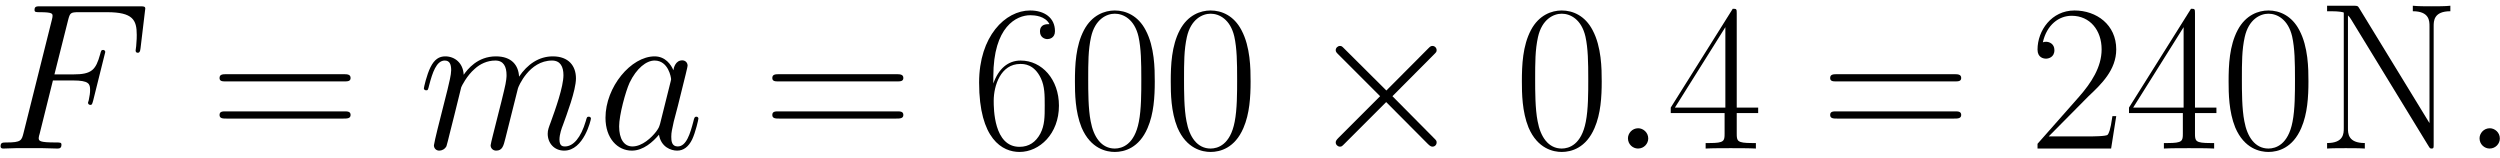 <?xml version="1.0" encoding="UTF-8"?>
<svg xmlns="http://www.w3.org/2000/svg" xmlns:xlink="http://www.w3.org/1999/xlink" width="205.974" height="13.006" viewBox="0 0 205.974 13.006">
<defs>
<g>
<g id="glyph-0-0">
<path d="M 12.328 -8.266 L 12.688 -11.281 C 12.688 -11.328 12.719 -11.531 12.719 -11.531 C 12.719 -11.719 12.562 -11.719 12.266 -11.719 L 4.094 -11.719 C 3.766 -11.719 3.594 -11.719 3.594 -11.422 C 3.594 -11.234 3.719 -11.234 4.016 -11.234 C 5.078 -11.234 5.078 -11.109 5.078 -10.922 C 5.078 -10.828 5.062 -10.766 5.016 -10.578 L 2.688 -1.281 C 2.531 -0.672 2.5 -0.5 1.297 -0.5 C 0.969 -0.5 0.797 -0.5 0.797 -0.188 C 0.797 0 0.953 0 1.047 0 C 1.375 0 1.719 -0.031 2.047 -0.031 L 4.281 -0.031 C 4.672 -0.031 5.078 0 5.453 0 C 5.609 0 5.812 0 5.812 -0.312 C 5.812 -0.5 5.719 -0.5 5.344 -0.5 C 3.984 -0.5 3.938 -0.625 3.938 -0.875 C 3.938 -0.969 3.984 -1.109 4.016 -1.219 L 5.109 -5.609 L 6.766 -5.609 C 8.078 -5.609 8.172 -5.328 8.172 -4.828 C 8.172 -4.594 8.141 -4.359 8.062 -3.984 C 8.031 -3.906 8 -3.781 8 -3.781 C 8 -3.672 8.078 -3.594 8.203 -3.594 C 8.328 -3.594 8.344 -3.672 8.422 -3.938 L 9.422 -7.953 C 9.422 -8.031 9.359 -8.125 9.25 -8.125 C 9.094 -8.125 9.078 -8.062 9 -7.766 C 8.641 -6.469 8.297 -6.109 6.797 -6.109 L 5.234 -6.109 L 6.359 -10.578 C 6.516 -11.172 6.547 -11.234 7.25 -11.234 L 9.562 -11.234 C 11.703 -11.234 12.016 -10.594 12.016 -9.359 C 12.016 -9.266 12.016 -8.891 11.969 -8.438 C 11.953 -8.375 11.922 -8.141 11.922 -8.078 C 11.922 -7.938 12 -7.891 12.109 -7.891 C 12.219 -7.891 12.297 -7.953 12.328 -8.266 Z M 12.328 -8.266 "/>
</g>
<g id="glyph-0-1">
<path d="M 14.234 -2.469 C 14.234 -2.547 14.172 -2.625 14.062 -2.625 C 13.906 -2.625 13.891 -2.562 13.812 -2.266 C 13.406 -0.891 12.781 -0.172 12.094 -0.172 C 11.922 -0.172 11.641 -0.188 11.641 -0.734 C 11.641 -1.188 11.844 -1.734 11.922 -1.922 C 12.219 -2.75 13 -4.781 13 -5.781 C 13 -6.812 12.391 -7.594 11.094 -7.594 C 9.938 -7.594 9 -6.938 8.312 -5.922 C 8.266 -6.859 7.703 -7.594 6.406 -7.594 C 4.875 -7.594 4.062 -6.516 3.75 -6.078 C 3.703 -7.062 3 -7.594 2.234 -7.594 C 1.734 -7.594 1.344 -7.359 1.016 -6.703 C 0.703 -6.078 0.469 -5.031 0.469 -4.953 C 0.469 -4.891 0.531 -4.797 0.656 -4.797 C 0.797 -4.797 0.812 -4.828 0.906 -5.219 C 1.172 -6.234 1.5 -7.25 2.188 -7.25 C 2.578 -7.25 2.719 -6.969 2.719 -6.453 C 2.719 -6.078 2.547 -5.406 2.422 -4.875 L 1.953 -3.016 L 1.594 -1.594 C 1.484 -1.156 1.297 -0.344 1.297 -0.266 C 1.297 -0.016 1.484 0.172 1.734 0.172 C 1.953 0.172 2.188 0.062 2.328 -0.188 C 2.359 -0.281 2.516 -0.875 2.594 -1.219 L 2.984 -2.766 L 3.547 -5.047 C 3.578 -5.141 4.016 -6.016 4.656 -6.562 C 5.094 -6.969 5.688 -7.25 6.359 -7.25 C 7.047 -7.25 7.281 -6.734 7.281 -6.047 C 7.281 -5.938 7.281 -5.594 7.078 -4.781 C 6.859 -3.891 6.859 -3.844 6.641 -3.016 L 6.141 -1.031 C 6.078 -0.781 5.969 -0.328 5.969 -0.266 C 5.969 -0.016 6.172 0.172 6.422 0.172 C 6.938 0.172 7.031 -0.219 7.188 -0.844 L 8.219 -4.953 C 8.25 -5.094 9.141 -7.25 11.031 -7.25 C 11.719 -7.25 11.969 -6.734 11.969 -6.047 C 11.969 -5.078 11.297 -3.203 10.922 -2.172 C 10.766 -1.75 10.672 -1.531 10.672 -1.219 C 10.672 -0.453 11.203 0.172 12.031 0.172 C 13.641 0.172 14.234 -2.359 14.234 -2.469 Z M 14.234 -2.469 "/>
</g>
<g id="glyph-0-2">
<path d="M 5.188 -2.047 C 5.094 -1.75 5.094 -1.719 4.859 -1.391 C 4.484 -0.906 3.719 -0.172 2.906 -0.172 C 2.203 -0.172 1.812 -0.812 1.812 -1.828 C 1.812 -2.766 2.344 -4.703 2.672 -5.422 C 3.25 -6.625 4.062 -7.25 4.734 -7.25 C 5.875 -7.25 6.094 -5.844 6.094 -5.703 C 6.094 -5.703 6.047 -5.453 6.031 -5.422 Z M 8.344 -2.469 C 8.344 -2.547 8.281 -2.625 8.172 -2.625 C 8.031 -2.625 8 -2.531 7.938 -2.266 C 7.672 -1.25 7.359 -0.172 6.641 -0.172 C 6.141 -0.172 6.109 -0.625 6.109 -0.969 C 6.109 -1.359 6.172 -1.547 6.312 -2.219 L 6.656 -3.531 C 7.297 -6.109 7.453 -6.734 7.453 -6.828 C 7.453 -7.078 7.266 -7.266 7.016 -7.266 C 6.453 -7.266 6.312 -6.656 6.281 -6.453 C 6.094 -6.906 5.625 -7.594 4.734 -7.594 C 2.797 -7.594 0.688 -5.078 0.688 -2.531 C 0.688 -0.828 1.688 0.172 2.859 0.172 C 3.812 0.172 4.609 -0.562 5.094 -1.141 C 5.266 -0.125 6.078 0.172 6.594 0.172 C 7.109 0.172 7.531 -0.141 7.828 -0.75 C 8.109 -1.344 8.344 -2.391 8.344 -2.469 Z M 8.344 -2.469 "/>
</g>
<g id="glyph-0-3">
<path d="M 3.172 -0.828 C 3.172 -1.328 2.75 -1.672 2.344 -1.672 C 1.844 -1.672 1.5 -1.25 1.5 -0.844 C 1.5 -0.344 1.906 0 2.328 0 C 2.828 0 3.172 -0.406 3.172 -0.828 Z M 3.172 -0.828 "/>
</g>
<g id="glyph-1-0">
<path d="M 11.594 -5.812 C 11.594 -6.125 11.297 -6.125 11 -6.125 L 1.375 -6.125 C 1.078 -6.125 0.797 -6.125 0.797 -5.812 C 0.797 -5.531 1.047 -5.531 1.312 -5.531 L 11.078 -5.531 C 11.328 -5.531 11.594 -5.531 11.594 -5.812 Z M 11.594 -2.766 C 11.594 -3.062 11.328 -3.062 11.078 -3.062 L 1.312 -3.062 C 1.047 -3.062 0.797 -3.062 0.797 -2.766 C 0.797 -2.469 1.078 -2.469 1.375 -2.469 L 11 -2.469 C 11.297 -2.469 11.594 -2.469 11.594 -2.766 Z M 11.594 -2.766 "/>
</g>
<g id="glyph-1-1">
<path d="M 7.234 -3.531 C 7.234 -5.688 5.844 -7.25 4.078 -7.25 C 3.031 -7.25 2.25 -6.562 1.828 -5.359 L 1.828 -5.938 C 1.828 -10.062 3.75 -10.984 4.875 -10.984 C 5.234 -10.984 6.109 -10.922 6.453 -10.25 C 6.188 -10.25 5.672 -10.25 5.672 -9.641 C 5.672 -9.172 6.047 -9.016 6.281 -9.016 C 6.438 -9.016 6.906 -9.094 6.906 -9.672 C 6.906 -10.766 6.047 -11.375 4.859 -11.375 C 2.812 -11.375 0.656 -9.25 0.656 -5.438 C 0.656 -0.75 2.594 0.281 3.984 0.281 C 5.641 0.281 7.234 -1.219 7.234 -3.531 Z M 6.062 -3.547 C 6.062 -2.625 6.062 -1.922 5.703 -1.234 C 5.328 -0.531 4.766 -0.141 3.984 -0.141 C 1.859 -0.141 1.859 -3.312 1.859 -3.938 C 1.859 -5.188 2.438 -6.969 4.047 -6.969 C 4.344 -6.969 5.188 -6.969 5.75 -5.781 C 6.062 -5.109 6.062 -4.406 6.062 -3.547 Z M 6.062 -3.547 "/>
</g>
<g id="glyph-1-2">
<path d="M 7.234 -5.531 C 7.234 -6.578 7.219 -8.375 6.484 -9.75 C 5.859 -10.953 4.844 -11.375 3.938 -11.375 C 3.109 -11.375 2.062 -11 1.406 -9.766 C 0.719 -8.469 0.656 -6.875 0.656 -5.531 C 0.656 -4.547 0.672 -3.047 1.203 -1.734 C 1.953 0.031 3.266 0.281 3.938 0.281 C 4.734 0.281 5.938 -0.047 6.641 -1.688 C 7.156 -2.875 7.234 -4.266 7.234 -5.531 Z M 6.125 -5.719 C 6.125 -4.594 6.125 -3.219 5.922 -2.203 C 5.562 -0.328 4.547 0 3.938 0 C 2.844 0 2.188 -0.953 1.953 -2.25 C 1.75 -3.266 1.75 -4.75 1.75 -5.719 C 1.75 -7.047 1.75 -8.141 1.984 -9.188 C 2.312 -10.656 3.266 -11.109 3.938 -11.109 C 4.656 -11.109 5.562 -10.641 5.891 -9.234 C 6.109 -8.25 6.125 -7.094 6.125 -5.719 Z M 6.125 -5.719 "/>
</g>
<g id="glyph-1-3">
<path d="M 7.547 -2.922 L 7.547 -3.375 L 5.781 -3.375 L 5.781 -11.141 C 5.781 -11.5 5.766 -11.516 5.453 -11.516 L 0.344 -3.375 L 0.344 -2.922 L 4.781 -2.922 L 4.781 -1.234 C 4.781 -0.625 4.75 -0.453 3.547 -0.453 L 3.219 -0.453 L 3.219 0 C 3.766 -0.031 4.703 -0.031 5.281 -0.031 C 5.875 -0.031 6.797 -0.031 7.359 0 L 7.359 -0.453 L 7.031 -0.453 C 5.812 -0.453 5.781 -0.625 5.781 -1.234 L 5.781 -2.922 Z M 4.844 -3.375 L 0.688 -3.375 L 4.844 -10 Z M 4.844 -3.375 "/>
</g>
<g id="glyph-1-4">
<path d="M 7.188 -2.672 L 6.875 -2.672 C 6.703 -1.453 6.562 -1.234 6.484 -1.141 C 6.406 -1 5.172 -1 4.922 -1 L 1.625 -1 L 4.906 -4.312 C 5.953 -5.297 7.188 -6.469 7.188 -8.172 C 7.188 -10.203 5.562 -11.375 3.75 -11.375 C 1.859 -11.375 0.703 -9.719 0.703 -8.156 C 0.703 -7.484 1.203 -7.406 1.406 -7.406 C 1.578 -7.406 2.094 -7.5 2.094 -8.109 C 2.094 -8.641 1.656 -8.797 1.406 -8.797 C 1.312 -8.797 1.203 -8.781 1.141 -8.75 C 1.469 -10.203 2.469 -10.938 3.516 -10.938 C 5.016 -10.938 5.984 -9.75 5.984 -8.172 C 5.984 -6.688 5.109 -5.391 4.125 -4.266 L 0.703 -0.391 L 0.703 0 L 6.766 0 Z M 7.188 -2.672 "/>
</g>
<g id="glyph-2-0">
<path d="M 10.844 -0.5 C 10.844 -0.641 10.812 -0.672 10.625 -0.859 L 7.203 -4.312 L 10.625 -7.75 C 10.812 -7.938 10.844 -7.969 10.844 -8.109 C 10.844 -8.297 10.688 -8.453 10.5 -8.453 C 10.359 -8.453 10.297 -8.391 10.141 -8.234 L 6.703 -4.781 L 3.234 -8.234 C 3.047 -8.422 3.016 -8.453 2.875 -8.453 C 2.703 -8.453 2.531 -8.297 2.531 -8.109 C 2.531 -7.969 2.594 -7.906 2.75 -7.75 L 6.188 -4.312 L 2.75 -0.875 C 2.578 -0.703 2.531 -0.609 2.531 -0.5 C 2.531 -0.312 2.703 -0.156 2.875 -0.156 C 3.016 -0.156 3.047 -0.188 3.234 -0.375 L 6.688 -3.828 L 10.125 -0.375 C 10.297 -0.203 10.406 -0.156 10.5 -0.156 C 10.703 -0.156 10.844 -0.312 10.844 -0.5 Z M 10.844 -0.5 "/>
</g>
<g id="glyph-3-0">
<path d="M 11.031 -11.312 L 11.031 -11.766 C 10.641 -11.719 9.922 -11.719 9.484 -11.719 C 9.062 -11.719 8.328 -11.719 7.938 -11.766 L 7.938 -11.312 C 9.312 -11.312 9.312 -10.5 9.312 -10.078 L 9.312 -2.094 L 3.531 -11.547 C 3.406 -11.75 3.391 -11.766 3.062 -11.766 L 0.875 -11.766 L 0.875 -11.312 L 1.203 -11.312 C 1.891 -11.312 2.203 -11.234 2.25 -11.203 L 2.25 -1.688 C 2.25 -1.25 2.25 -0.453 0.875 -0.453 L 0.875 0 C 1.281 -0.031 2 -0.031 2.422 -0.031 C 2.859 -0.031 3.578 -0.031 3.984 0 L 3.984 -0.453 C 2.594 -0.453 2.594 -1.25 2.594 -1.688 L 2.594 -10.969 C 2.719 -10.859 2.719 -10.828 2.844 -10.656 L 9.234 -0.203 C 9.344 0 9.406 0 9.484 0 C 9.656 0 9.656 -0.047 9.656 -0.375 L 9.656 -10.078 C 9.656 -10.5 9.656 -11.312 11.031 -11.312 Z M 11.031 -11.312 "/>
</g>
</g>
<clipPath id="clip-0">
<path clip-rule="nonzero" d="M 0 0 L 12 0 L 12 12.508 L 0 12.508 Z M 0 0 "/>
</clipPath>
<clipPath id="clip-1">
<path clip-rule="nonzero" d="M 34 4 L 58 4 L 58 12.508 L 34 12.508 Z M 34 4 "/>
</clipPath>
<clipPath id="clip-2">
<path clip-rule="nonzero" d="M 80 0 L 104 0 L 104 12.508 L 80 12.508 Z M 80 0 "/>
</clipPath>
<clipPath id="clip-3">
<path clip-rule="nonzero" d="M 110 3 L 119 3 L 119 12.508 L 110 12.508 Z M 110 3 "/>
</clipPath>
<clipPath id="clip-4">
<path clip-rule="nonzero" d="M 125 0 L 132 0 L 132 12.508 L 125 12.508 Z M 125 0 "/>
</clipPath>
<clipPath id="clip-5">
<path clip-rule="nonzero" d="M 134 10 L 136 10 L 136 12.508 L 134 12.508 Z M 134 10 "/>
</clipPath>
<clipPath id="clip-6">
<path clip-rule="nonzero" d="M 137 0 L 145 0 L 145 12.508 L 137 12.508 Z M 137 0 "/>
</clipPath>
<clipPath id="clip-7">
<path clip-rule="nonzero" d="M 167 0 L 191 0 L 191 12.508 L 167 12.508 Z M 167 0 "/>
</clipPath>
<clipPath id="clip-8">
<path clip-rule="nonzero" d="M 191 0 L 202 0 L 202 12.508 L 191 12.508 Z M 191 0 "/>
</clipPath>
<clipPath id="clip-9">
<path clip-rule="nonzero" d="M 204 10 L 205.961 10 L 205.961 12.508 L 204 12.508 Z M 204 10 "/>
</clipPath>
</defs>
<g clip-path="url(#clip-0)">
<g fill="rgb(0%, 0%, 0%)" fill-opacity="1">
<use xlink:href="#glyph-0-0" x="-0.749" y="12.238"/>
</g>
</g>
<g fill="rgb(0%, 0%, 0%)" fill-opacity="1">
<use xlink:href="#glyph-1-0" x="17.291" y="12.238"/>
</g>
<g clip-path="url(#clip-1)">
<g fill="rgb(0%, 0%, 0%)" fill-opacity="1">
<use xlink:href="#glyph-0-1" x="34.453" y="12.238"/>
<use xlink:href="#glyph-0-2" x="49.198" y="12.238"/>
</g>
</g>
<g fill="rgb(0%, 0%, 0%)" fill-opacity="1">
<use xlink:href="#glyph-1-0" x="62.833" y="12.238"/>
</g>
<g clip-path="url(#clip-2)">
<g fill="rgb(0%, 0%, 0%)" fill-opacity="1">
<use xlink:href="#glyph-1-1" x="80.012" y="12.238"/>
<use xlink:href="#glyph-1-2" x="87.907" y="12.238"/>
<use xlink:href="#glyph-1-2" x="95.802" y="12.238"/>
</g>
</g>
<g clip-path="url(#clip-3)">
<g fill="rgb(0%, 0%, 0%)" fill-opacity="1">
<use xlink:href="#glyph-2-0" x="107.519" y="12.238"/>
</g>
</g>
<g clip-path="url(#clip-4)">
<g fill="rgb(0%, 0%, 0%)" fill-opacity="1">
<use xlink:href="#glyph-1-2" x="124.731" y="12.238"/>
</g>
</g>
<g clip-path="url(#clip-5)">
<g fill="rgb(0%, 0%, 0%)" fill-opacity="1">
<use xlink:href="#glyph-0-3" x="132.626" y="12.238"/>
</g>
</g>
<g clip-path="url(#clip-6)">
<g fill="rgb(0%, 0%, 0%)" fill-opacity="1">
<use xlink:href="#glyph-1-3" x="137.308" y="12.238"/>
</g>
</g>
<g fill="rgb(0%, 0%, 0%)" fill-opacity="1">
<use xlink:href="#glyph-1-0" x="149.989" y="12.238"/>
</g>
<g clip-path="url(#clip-7)">
<g fill="rgb(0%, 0%, 0%)" fill-opacity="1">
<use xlink:href="#glyph-1-4" x="167.168" y="12.238"/>
<use xlink:href="#glyph-1-3" x="175.063" y="12.238"/>
<use xlink:href="#glyph-1-2" x="182.958" y="12.238"/>
</g>
</g>
<g clip-path="url(#clip-8)">
<g fill="rgb(0%, 0%, 0%)" fill-opacity="1">
<use xlink:href="#glyph-3-0" x="190.853" y="12.238"/>
</g>
</g>
<g clip-path="url(#clip-9)">
<g fill="rgb(0%, 0%, 0%)" fill-opacity="1">
<use xlink:href="#glyph-0-3" x="202.789" y="12.238"/>
</g>
</g>
</svg>
